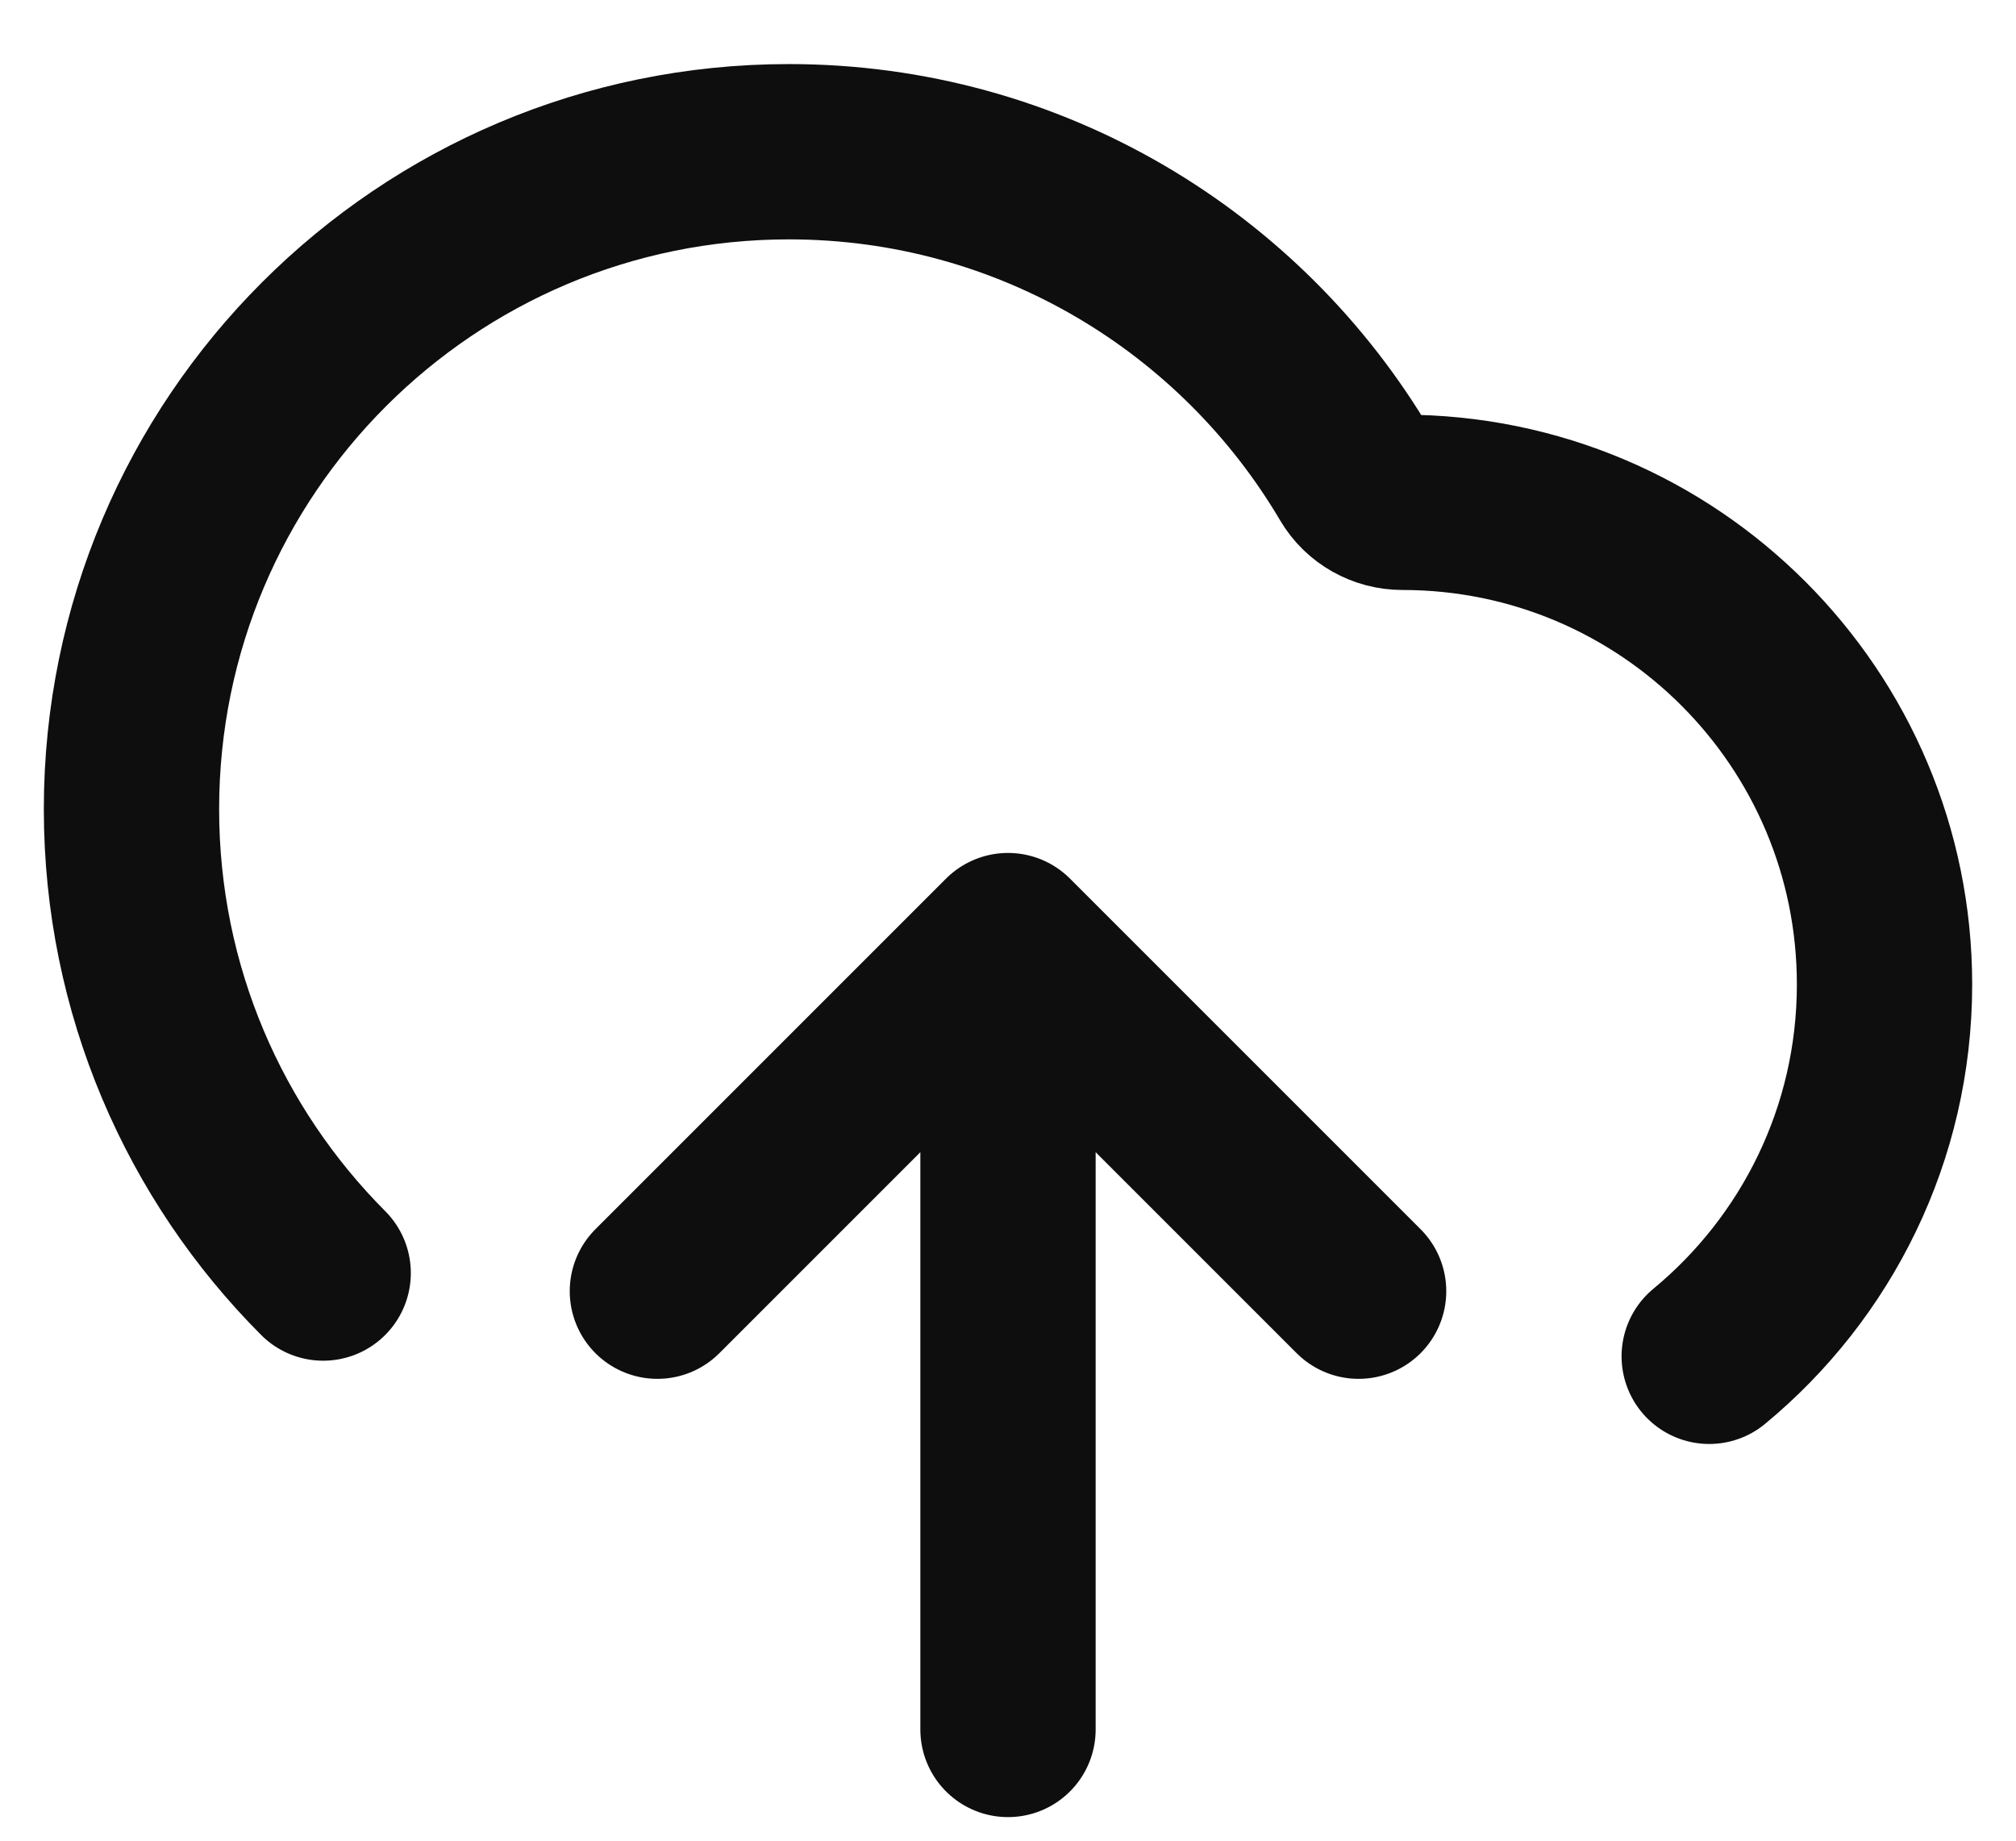 <svg width="23" height="21" viewBox="0 0 23 21" fill="none" xmlns="http://www.w3.org/2000/svg">
<path d="M7.5 14.731L11.5 10.731M11.5 10.731L15.5 14.731M11.5 10.731V19.731M19.5 15.474C20.721 14.465 21.5 12.939 21.5 11.231C21.5 8.193 19.038 5.731 16 5.731C15.781 5.731 15.577 5.617 15.466 5.429C14.162 3.216 11.754 1.731 9 1.731C4.858 1.731 1.5 5.089 1.5 9.231C1.5 11.297 2.335 13.168 3.687 14.524" stroke="#0E0E0E" stroke-width="2" stroke-linecap="round" stroke-linejoin="round"/>
</svg>
